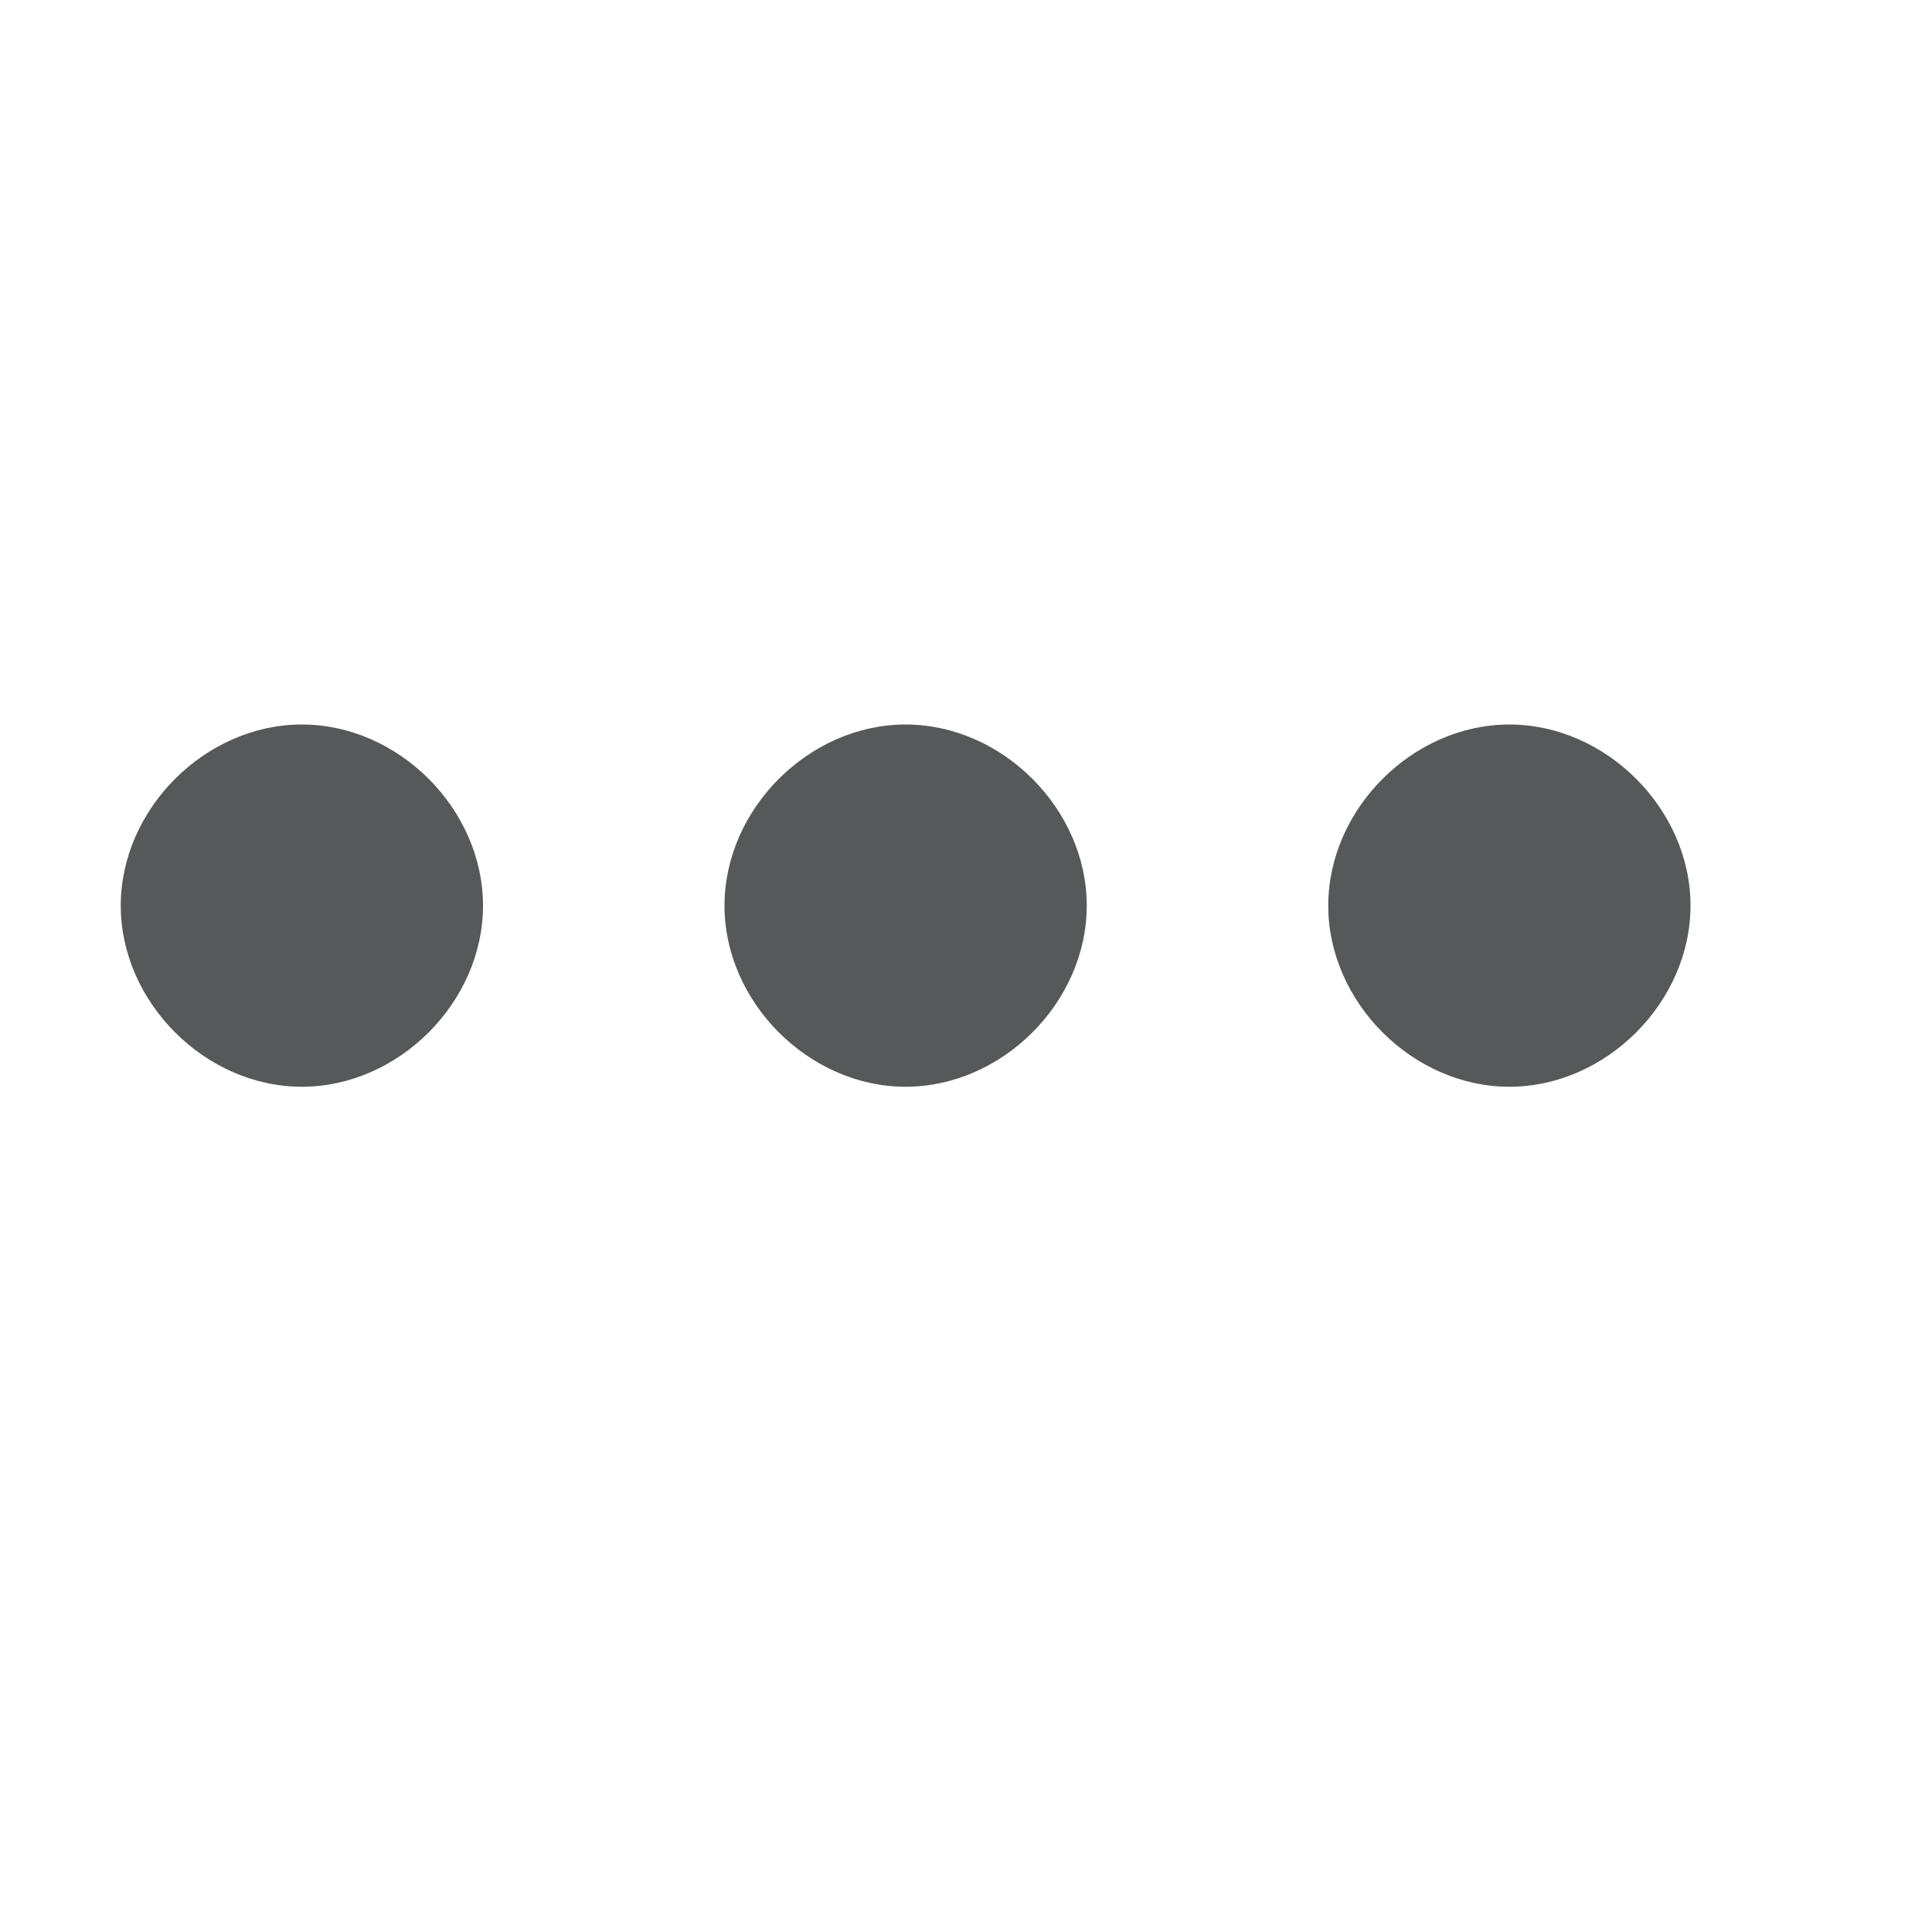 <?xml version="1.0" encoding="utf-8"?>
<!-- Generator: Adobe Illustrator 25.0.0, SVG Export Plug-In . SVG Version: 6.00 Build 0)  -->
<svg version="1.1" id="图层_16" xmlns="http://www.w3.org/2000/svg" xmlns:xlink="http://www.w3.org/1999/xlink" x="0px" y="0px"
	 viewBox="0 0 16 16" style="enable-background:new 0 0 16 16;" xml:space="preserve">
<style type="text/css">
	.st0{opacity:0.75;}
	.st1{fill:#1F2022;}
</style>
<g id="_16" class="st0">
	<path class="st1" d="M2.5,6L2.5,6C1.7,6,1,6.7,1,7.5l0,0C1,8.3,1.7,9,2.5,9l0,0C3.3,9,4,8.3,4,7.5l0,0C4,6.7,3.3,6,2.5,6z"/>
	<path class="st1" d="M7.5,6L7.5,6C6.7,6,6,6.7,6,7.5l0,0C6,8.3,6.7,9,7.5,9l0,0C8.3,9,9,8.3,9,7.5l0,0C9,6.7,8.3,6,7.5,6z"/>
	<path class="st1" d="M12.5,6L12.5,6C11.7,6,11,6.7,11,7.5l0,0C11,8.3,11.7,9,12.5,9l0,0C13.3,9,14,8.3,14,7.5l0,0
		C14,6.7,13.3,6,12.5,6z"/>
</g>
</svg>
